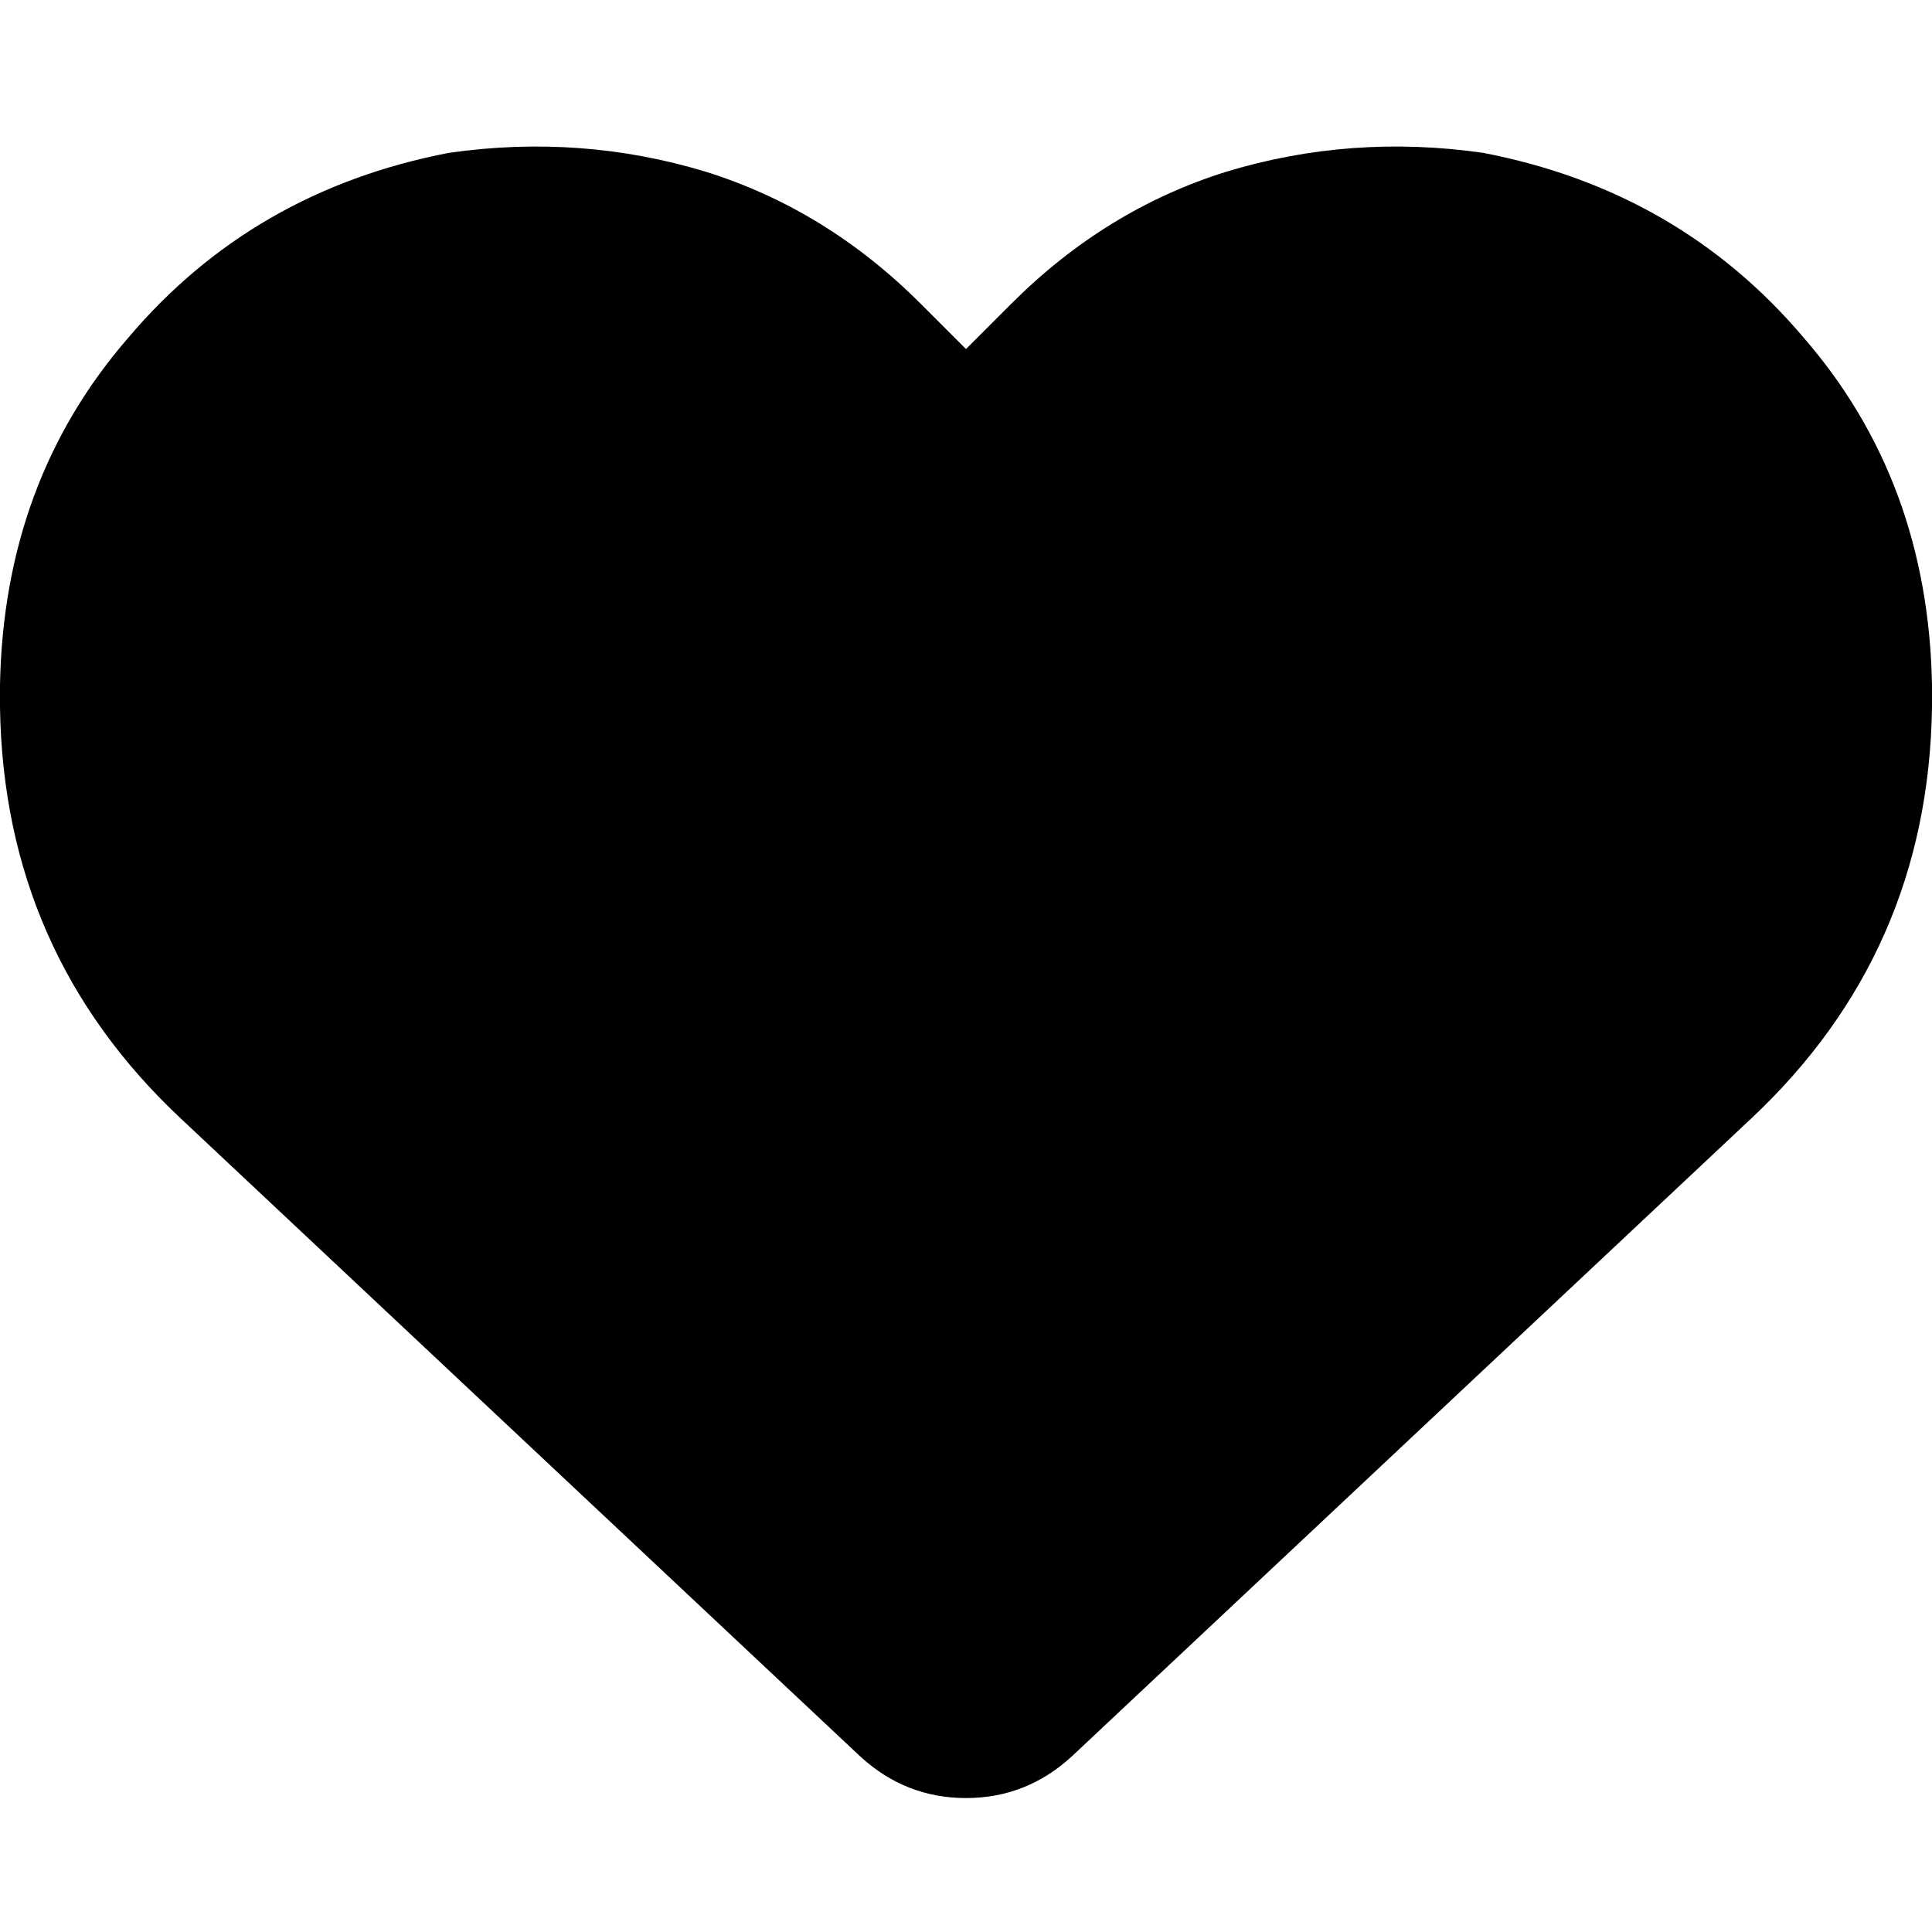 <svg xmlns="http://www.w3.org/2000/svg" viewBox="0 0 512 512">
  <path d="M 48 296.5 L 228 465.5 Q 240 476.5 256 476.5 Q 272 476.5 284 465.5 L 464 296.5 Q 511 252.5 512 187.5 L 512 181.5 Q 511 127.5 478 89.5 Q 445 50.5 393 40.5 Q 358 35.5 325 45.5 Q 293 55.5 268 80.5 L 256 92.5 L 244 80.5 Q 219 55.5 187 45.5 Q 154 35.5 119 40.5 Q 67 50.5 34 89.5 Q 1 127.5 0 181.5 L 0 187.5 Q 1 252.5 48 296.5 L 48 296.5 Z" />
</svg>